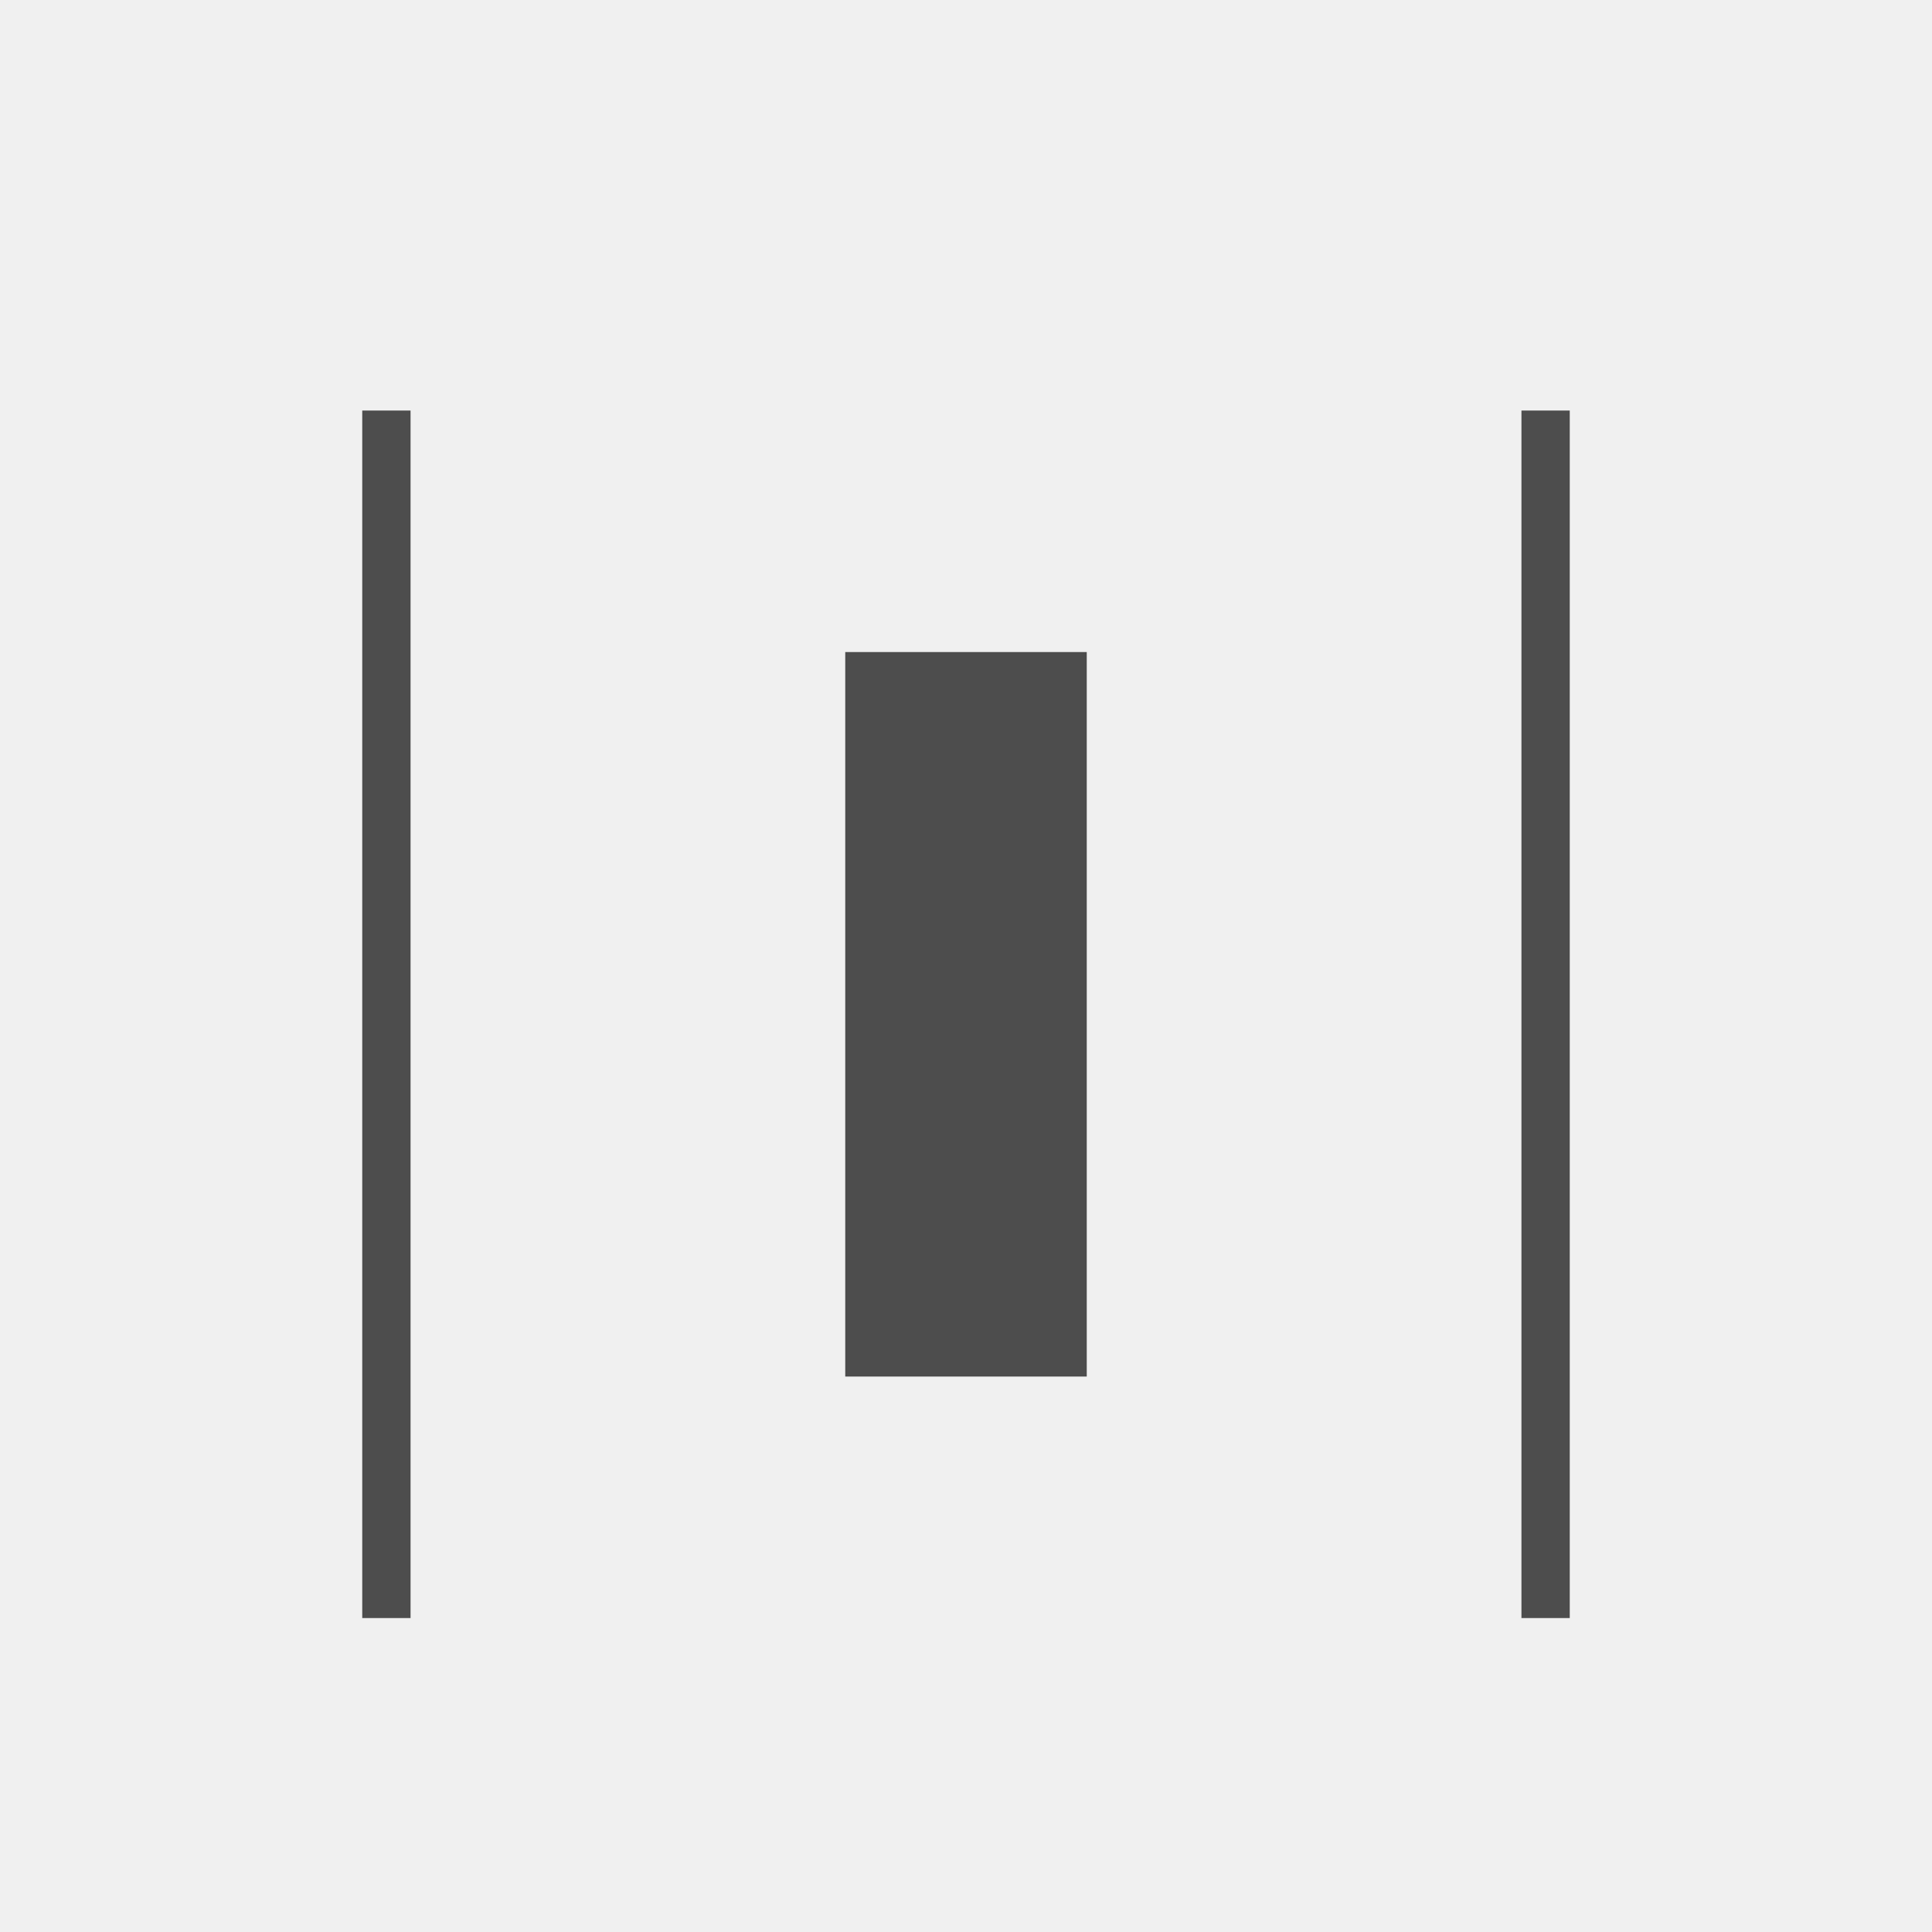 <svg xmlns="http://www.w3.org/2000/svg" width="80" height="80" viewBox="0 0 80 80"><g transform="translate(-1 -1)"><rect width="80" height="80" transform="translate(1 1)" fill="#f0f0f0"/><rect width="10" height="30" transform="translate(36 28)" fill="#4d4d4d"/><rect width="2" height="50" transform="translate(16 18)" fill="#4d4d4d"/><rect width="2" height="50" transform="translate(64 18)" fill="#4d4d4d"/></g></svg>